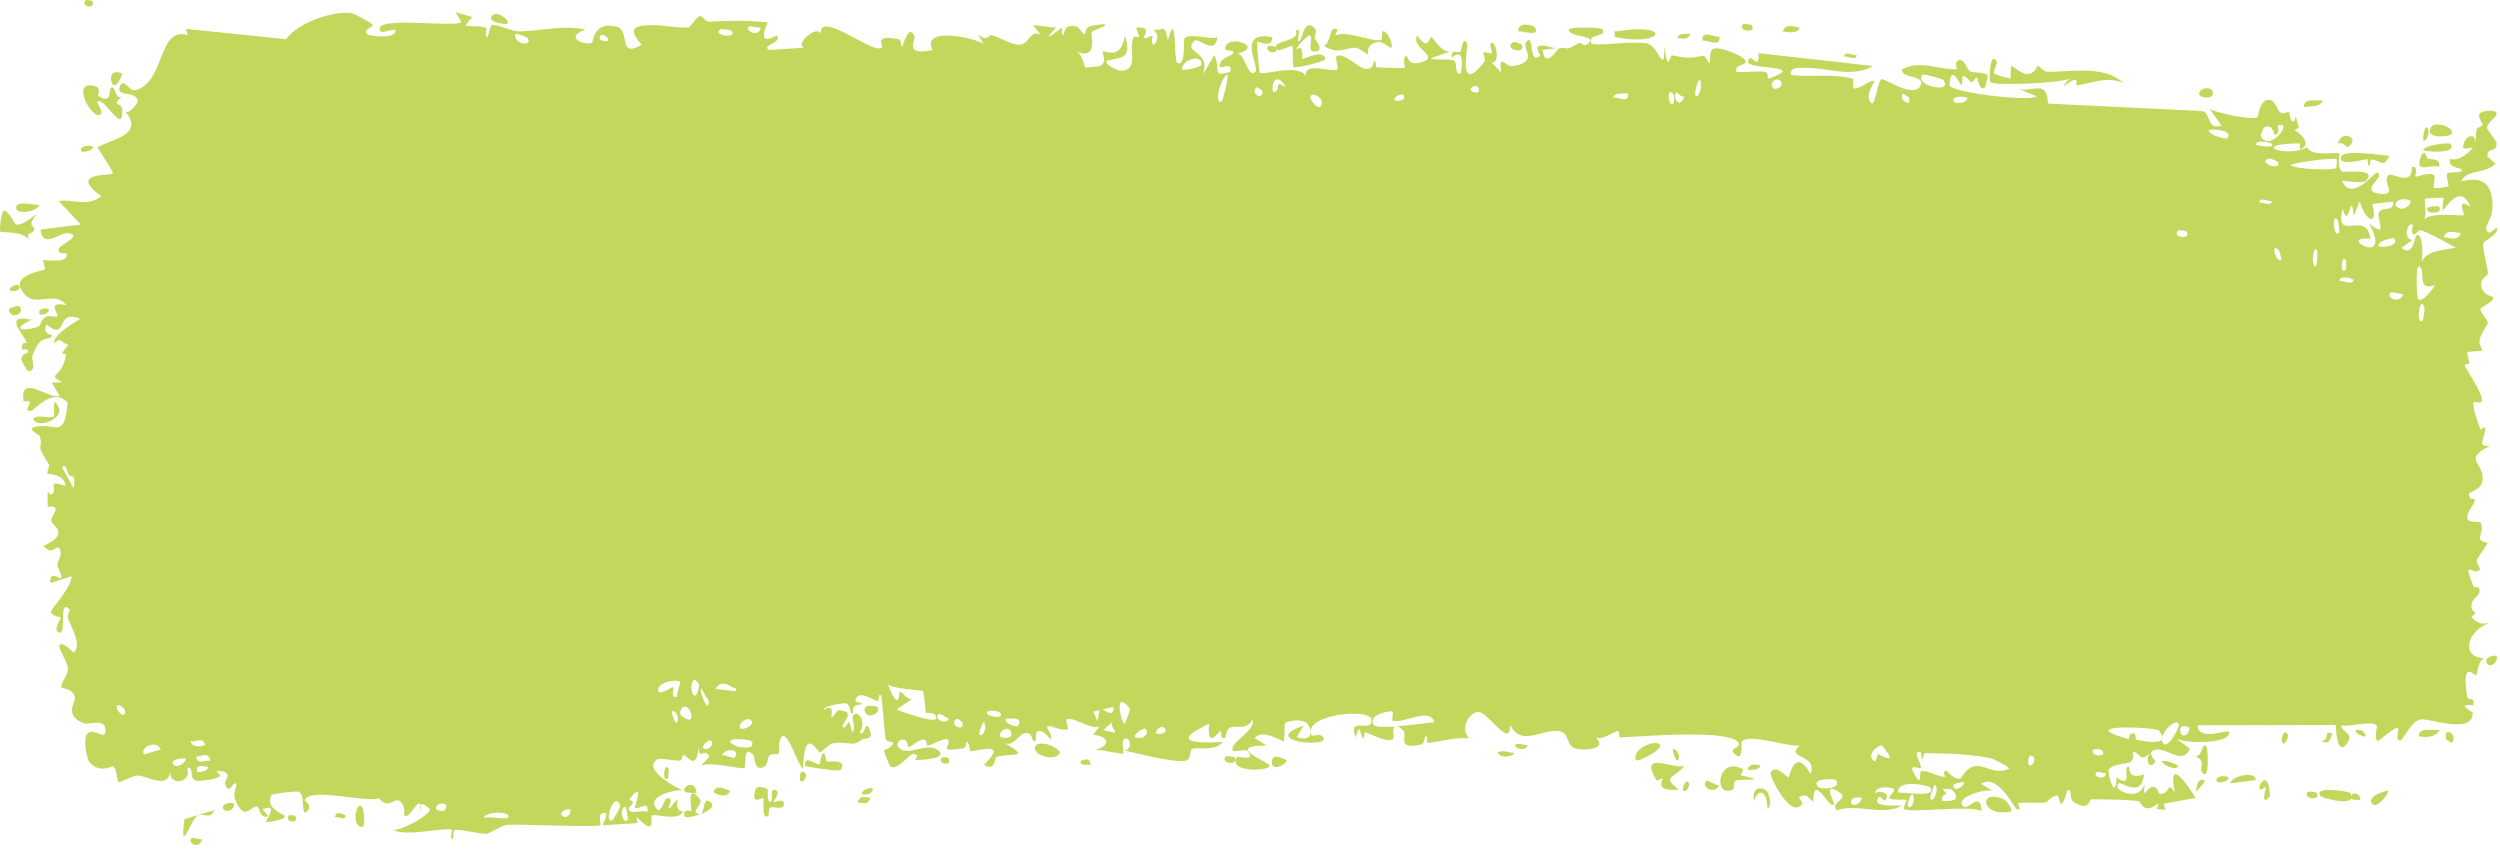 <svg width="148" height="51" viewBox="0 0 148 51" fill="none" xmlns="http://www.w3.org/2000/svg">
<path d="M11.354 49.621C11.445 49.558 11.809 49.713 11.968 49.687C11.786 50.357 11.025 49.85 11.354 49.621ZM27.953 1.007C27.819 1.172 27.685 1.337 27.551 1.501C27.928 1.612 28.436 1.494 28.785 1.654C28.842 1.681 28.69 2.16 28.825 2.182C28.96 2.205 28.939 1.548 29.137 1.48C29.359 1.405 30.367 1.87 30.718 1.861C32.029 1.827 33.355 1.464 34.665 1.747C33.306 2.221 34.667 2.727 35.049 2.52C35.133 2.472 35.131 1.252 36.488 1.571C37.35 1.774 36.536 3.51 37.986 2.65C36.889 1.42 37.978 1.515 38.848 1.483C38.998 1.477 40.206 1.672 40.741 1.623C40.924 1.606 41.209 0.97 41.451 0.955C41.618 0.946 41.741 1.296 41.989 1.281C43.145 1.214 44.281 1.198 45.437 1.328C44.744 2.963 45.96 2.033 46.014 2.112C46.285 2.561 45.037 2.675 45.527 2.959C46.217 2.915 46.906 2.871 47.595 2.828C47.032 2.62 48.358 1.453 48.594 1.993C48.56 1.461 48.971 1.493 49.529 1.723C50.495 2.121 51.901 3.114 52.217 2.81C52.321 2.709 51.656 1.985 53.214 2.33C53.383 2.368 53.314 2.805 53.403 2.765C53.456 2.741 53.793 1.354 54.127 2.126C54.249 2.408 53.439 3.313 55.2 2.966C54.516 1.542 57.645 2.226 58.217 2.588C58.104 2.397 57.991 2.205 57.878 2.013C58.442 2.533 58.551 2.053 58.679 2.081C59.195 2.192 59.901 2.685 60.384 2.647C60.948 2.602 60.961 1.722 61.614 2.072C61.46 1.876 61.307 1.68 61.153 1.484C61.606 1.536 62.06 1.588 62.514 1.64C61.448 2.793 62.74 1.698 62.824 1.674C62.959 1.634 62.761 2.108 62.986 2.052C63.009 2.042 62.981 1.592 63.328 1.546C64.053 1.451 63.931 2.014 64.235 2.012C64.263 2.009 64.171 1.603 64.696 1.513C66.367 1.228 64.684 1.824 64.62 1.879C64.535 1.952 65.086 3.65 63.677 3.033C64.15 3.23 64.189 3.979 64.243 3.999C64.29 4.014 65.115 3.919 65.161 3.893C65.569 3.644 65.219 3.128 65.299 3.038C65.364 2.964 66.348 3.643 66.599 2.107C67.057 3.532 66.311 3.393 65.512 3.602C65.392 3.892 66.263 4.185 66.309 4.185C67.437 4.196 66.827 3.021 67.082 2.277C67.216 1.889 67.666 2.691 67.255 1.639C68.279 1.54 67.651 2.14 67.716 2.23C67.815 2.363 68.176 2.068 68.221 2.108C68.286 2.168 68.053 2.528 68.311 2.658C68.353 2.678 68.779 2.059 68.244 1.754C68.963 1.852 68.91 1.319 69.141 2.394C69.661 0.372 69.487 3.597 69.68 3.713C70.196 4.018 70.065 2.425 70.093 2.347C70.288 1.852 71.719 2.416 72.077 2.191C71.923 3.336 70.938 2.19 70.712 2.41C69.958 3.141 71.754 2.996 71.196 4.43C71.428 4.037 71.659 3.644 71.891 3.251C72.295 4.182 71.701 4.579 72.823 4.254C73.016 3.457 72.031 4.371 72.234 3.744C72.354 3.375 73.003 3.304 73.018 3.109C73.034 2.875 72.444 3.146 72.541 2.786C72.752 2.01 74.882 2.777 73.249 3.182C73.644 3.175 73.858 4.348 74.17 4.339C74.217 4.338 74.266 4.31 74.317 4.248C74.414 4.132 74.278 3.758 74.182 3.357C74.099 3.014 74.046 2.65 74.193 2.412C74.334 2.185 74.657 2.072 75.313 2.2C75.35 2.932 74.452 2.405 74.428 2.461C74.394 2.541 74.537 4.194 74.565 4.275C74.662 4.545 76.866 3.688 77.32 4.522C77.148 3.566 78.979 4.372 79.183 4.084C79.237 4.004 79.045 3.418 79.103 3.356C79.463 2.993 80.413 4.047 80.86 4.08C81.359 4.116 81.302 3.611 81.33 3.612C81.549 3.643 81.369 3.983 81.504 3.984C81.707 3.984 83.101 4.071 83.172 4C83.193 3.978 82.972 3.399 83.278 3.294C83.33 3.275 83.289 3.958 84.193 3.674C85.282 3.332 83.45 2.815 83.909 2.105C84.594 3.132 84.583 2.122 84.771 2.203C84.836 2.233 85.313 3.097 85.842 3.049C85.461 3.184 85.08 3.319 84.699 3.454C85.07 3.609 85.797 3.431 86.102 3.605C86.251 3.689 86.119 4.393 86.445 4.378C86.514 4.371 86.809 2.656 85.947 3.417C85.886 2.802 86.287 3.207 86.477 3.035C86.506 3.009 86.63 1.985 86.863 2.625C86.919 2.782 86.255 5.765 87.902 3.62C87.955 3.551 87.778 3.174 87.83 3.097C87.865 3.045 88.277 3.201 88.324 3.149C88.371 3.092 88.176 2.681 88.233 2.601C88.523 2.19 88.879 3.816 88.292 3.685C88.486 3.888 88.68 4.091 88.875 4.293C88.678 3.069 89.188 3.953 89.46 3.919C91.207 3.698 90.048 2.89 90.353 2.482C90.843 1.828 90.451 3.915 91.174 3.295C91.24 3.236 90.385 2.339 92.069 2.859C91.819 2.891 91.57 2.923 91.32 2.954C91.45 4.138 92.221 2.884 92.28 2.868C92.945 2.713 92.492 3.134 93.484 2.536C93.572 2.483 93.76 2.777 93.95 2.633C94.737 2.042 92.925 2.258 92.881 1.779C92.861 1.544 94.805 1.625 94.87 1.737C95.148 2.234 93.986 1.945 94.201 2.56C94.28 2.778 97.056 2.362 97.61 2.607C98.248 2.891 98.52 4.497 98.543 2.696C98.627 3.61 98.713 3.73 98.789 3.635C98.859 3.546 98.92 3.268 98.96 3.274C99.95 3.448 99.952 3.466 100.804 3.306C100.992 3.271 101.145 3.809 101.213 3.719C101.252 3.665 101.186 3.09 101.377 2.915C101.642 2.676 103.217 3.282 103.331 3.601C103.446 3.919 102.662 3.732 102.798 4.255C103.365 4.313 103.912 4.19 104.483 4.25C104.72 4.277 104.595 4.641 104.697 4.649C104.741 4.654 105.565 4.341 105.531 4.206C105.453 3.892 102.917 4.077 103.591 3.445C103.721 3.323 104.167 4.169 104.105 3.145C106.366 3.4 108.626 3.653 110.886 3.906C109.579 4.659 108.123 3.961 106.76 4.02C106.574 4.027 105.944 3.922 106.015 4.44C107.172 4.585 108.614 4.329 109.723 4.677C109.758 4.688 109.623 5.151 109.756 5.226C110.004 5.366 110.821 4.624 110.956 4.819C110.979 4.864 110.512 5.473 110.649 5.863C111 6.865 111.111 4.654 111.421 4.683C111.66 4.706 113.26 5.79 113.667 5.118C114.099 4.401 112.485 4.689 112.609 4.101C113.705 3.519 114.804 4.161 115.835 4.095C115.853 4.094 115.699 3.631 115.929 3.568C116.33 3.459 116.43 4.115 116.624 4.221C116.833 4.334 117.576 4.246 117.674 4.486C117.686 4.517 117.53 5.165 117.507 5.183C117.182 5.448 117.074 4.605 117.044 4.594C116.934 4.561 116.823 4.883 116.722 4.863C116.556 4.829 116.467 4.53 116.248 4.502C116.097 4.481 116.238 5.056 116.093 5.028C116.039 5.016 115.473 3.702 115.408 5.038C115.388 5.46 120.105 6.038 120.579 5.704C120.175 5.54 119.772 5.377 119.368 5.213C120.187 5.61 121.182 4.549 121.241 6.13C121.934 6.164 122.627 6.199 123.321 6.233C125.674 6.348 128.026 6.462 130.378 6.574C130.921 6.711 130.618 7.725 131.514 7.434C131.284 7.109 131.055 6.785 130.825 6.46C131.283 6.689 133.312 7.142 133.642 6.934C133.685 6.907 133.748 5.988 134.256 5.911C134.706 5.843 134.776 6.532 135.016 6.665C135.218 6.774 135.445 6.595 135.505 6.633C135.551 6.664 135.568 7.085 135.678 7.159C136.027 7.387 135.748 6.2 136.09 7.563C136.006 7.614 135.921 7.666 135.836 7.718C136.258 7.916 136.832 8.536 136.209 8.839C136.102 8.891 136.195 8.484 136.116 8.485C132.992 8.549 135.483 9.35 136.58 8.721C136.859 9.326 138.436 8.962 138.488 9.081C138.56 9.254 138.289 9.735 138.641 10.153C138.715 10.242 140.823 9.909 140.062 10.709C139.905 10.874 138.896 10.698 138.652 10.721C139.222 12.002 140.569 10.172 140.72 10.219C141.329 10.42 139.547 11.325 140.919 11.477C141.975 11.593 140.986 10.737 141.392 10.373C141.62 10.169 142.813 11.112 142.783 9.894C143.192 9.764 142.952 10.409 143.002 10.456C143.052 10.496 143.858 10.133 144.119 10.39C144.151 10.422 144.05 11.055 144.083 11.107C144.147 11.196 144.924 11.07 144.955 11.016C144.975 10.979 144.79 10.424 144.867 10.29C144.955 10.135 145.703 10.266 145.744 10.108C145.803 9.868 144.88 10.025 145.034 9.405C145.459 9.562 146.152 9.148 146.433 8.649C146.364 8.792 145.952 8.812 145.809 8.762C145.877 7.854 146.762 7.866 146.459 8.585C146.652 8.199 146.52 7.994 146.629 7.63C146.657 7.538 146.93 7.519 146.983 7.361C146.99 7.33 146.708 6.987 146.765 6.803C146.867 6.47 147.695 6.545 147.763 6.632C147.954 6.88 147.278 7.18 147.222 7.563C147.214 7.622 147.788 8.373 147.797 8.439C147.831 9.15 147.191 8.638 147.264 9.278C147.422 9.413 147.58 9.549 147.739 9.684C147.128 10.333 146 9.999 145.708 10.736C146.613 10.517 147.56 10.543 147.558 12.205C147.557 12.905 147.166 13.315 147.181 13.493C147.239 14.129 147.782 13.438 147.801 13.471C147.818 13.51 147.826 13.548 147.825 13.585C147.825 13.585 147.825 13.585 147.825 13.585C147.826 13.958 147.052 14.226 147.013 14.396C146.948 14.698 147.292 15.943 147.292 16.218C147.28 16.273 146.728 16.568 146.914 17.048C147.102 17.533 147.585 17.544 147.602 17.595C147.694 17.885 146.85 18.149 146.824 18.321C146.811 18.407 147.264 18.94 147.278 19.093C147.289 19.247 146.944 19.582 146.808 20.066C146.707 20.427 147.002 20.703 146.95 20.759C146.913 20.797 146.114 20.79 146.075 20.853C146.016 20.947 146.203 21.378 146.176 21.485C146.137 21.64 145.879 21.485 145.913 21.644C145.938 21.762 146.937 23.247 146.931 23.643C146.919 24.319 145.86 22.763 146.845 25.432C146.852 25.449 147.092 25.26 147.099 25.276C147.247 25.767 146.477 26.522 147.418 26.39C145.667 27.242 147.2 27.406 146.941 28.544C146.84 28.982 146.161 29.162 146.158 29.228C146.223 29.783 146.44 29.352 146.514 29.625C146.554 29.777 145.946 30.363 146.082 30.745C146.153 30.941 146.799 30.871 146.825 30.91C147.081 31.271 146.767 31.66 146.823 31.917C146.861 32.089 147.25 32.103 147.261 32.134C147.277 32.198 146.747 32.893 146.637 33.138C146.553 33.325 146.868 33.62 146.809 33.702C146.456 34.192 145.707 32.942 146.429 34.694C146.473 34.801 146.746 34.758 146.755 34.779C146.923 35.276 146.42 35.319 146.329 35.725C146.174 36.426 146.899 36.036 146.296 36.528C146.748 36.986 147 36.967 147.529 36.84C146.064 37.196 145.546 39.009 147.173 38.964C146.655 38.935 146.712 39.959 146.558 39.977C146.462 39.987 145.712 38.969 146.055 41.252C146.098 41.537 146.554 41.175 146.411 41.759C145.316 41.609 146.387 42.13 146.389 42.208C146.374 43.553 143.699 42.449 143.239 42.601C142.706 42.778 142.23 43.837 142.114 43.839C141.732 43.838 142.05 43.301 141.965 43.103C141.879 42.907 140.792 43.935 140.738 43.879C140.528 43.651 140.743 43.013 140.721 42.981C140.462 42.59 139.004 43.086 138.596 42.936C138.608 43.35 139.427 43.385 138.914 44.048C138.316 44.821 138.287 42.997 138.272 42.917C135.545 42.926 132.819 42.932 130.093 42.936C130.122 43.906 131.908 43.183 131.948 43.311C132.182 44.069 129.171 44.04 128.804 43.695C129.083 43.906 129.363 44.117 129.642 44.328C129.157 45.441 128.105 43.986 127.409 44.475C127.185 44.633 127.612 45.066 127.603 45.096C127.349 45.527 126.947 45.191 127.252 44.611C126.635 45.165 126.728 44.551 126.257 44.502C126.233 44.499 126.433 44.951 126.058 45.135C125.883 45.221 124.951 45.217 124.824 45.61C124.772 45.775 125.234 47.524 125.301 46.022C126.311 46.76 125.629 45.339 126.023 45.376C126.083 45.384 125.939 46.222 126.934 45.833C126.736 47.344 125.6 46.207 125.403 46.389C124.997 46.763 126.657 47.554 126.969 46.377C126.819 47.556 127.086 46.536 127.457 46.587C127.862 46.642 127.683 46.992 127.903 46.995C128.504 47.008 128.26 46.173 128.751 46.927C128.281 44.6 129.6 46.625 129.986 47.236C129.354 47.35 128.722 47.465 128.09 47.579C128.125 47.702 128.161 47.824 128.196 47.946C128.03 47.928 127.864 47.91 127.698 47.892C127.725 47.775 127.752 47.658 127.779 47.541C126.918 48.297 126.713 47.441 126.644 47.431C125.744 47.326 124.705 47.327 123.796 47.318C123.674 47.317 123.731 47.923 123.042 47.627C122.959 47.591 122.864 47.541 122.757 47.476C122.441 47.284 122.745 46.694 122.385 46.781C121.924 48.386 121.941 47.103 121.807 47.1C121.424 47.098 121.186 47.495 121.151 47.499C120.676 47.557 119.983 47.486 119.462 47.541C119.452 47.547 119.719 48.043 119.382 47.895C119.263 47.842 118.214 45.724 117.278 46.404C117.519 46.549 117.76 46.693 118.001 46.837C117.718 46.636 115.719 47.152 116.202 47.72C116.498 48.068 117.239 46.714 117.309 48.022C116.648 47.626 112.977 48.181 112.694 47.874C112.655 47.83 112.901 47.408 112.847 47.353C112.805 47.312 111.965 47.405 111.855 47.241C111.79 47.143 112.163 46.887 112.134 46.734C112.109 46.624 111.062 46.433 110.997 46.965C111.257 46.753 111.979 46.946 111.595 47.391C111.546 47.446 111.296 47.101 111.236 47.171C110.68 47.818 112.326 47.676 112.58 47.684C111.541 48.352 109.95 47.539 108.75 47.969C108.271 47.522 109.473 47.299 108.929 46.927C107.802 46.157 108.622 47.536 108.586 47.592C108.3 48.036 107.363 45.634 107.345 47.456C106.936 47.177 107.071 46.949 106.489 47.182C106.564 47.309 106.639 47.435 106.714 47.562C106.059 48.611 104.721 45.936 104.826 45.734C105.106 45.193 105.808 46.048 105.869 46.028C105.959 45.999 106.225 44.153 107.191 45.815C107.606 44.579 105.642 44.963 106.542 44.127C105.938 44.26 103.471 43.373 103.109 43.913C103.066 43.983 103.251 45.221 102.646 44.586C102.359 44.283 103.059 44.276 102.929 43.993C102.673 43.439 100.309 43.441 98.36 43.523C97.258 43.569 96.289 43.641 95.908 43.653C95.839 43.654 95.868 43.271 95.801 43.274C95.594 43.282 94.834 43.845 94.466 43.665C95.225 44.383 93.735 44.422 93.357 44.339C92.783 44.214 92.826 43.54 92.579 43.393C91.629 42.83 90.127 44.414 89.401 42.908C89.424 44.395 88.123 42.165 87.52 42.145C87.047 42.129 86.35 43.104 86.981 43.71C86.166 43.632 85.304 43.9 84.537 43.981C84.411 43.994 84.59 43.557 84.374 43.594C84.354 43.601 84.322 44.031 84.136 44.074C82.602 44.431 83.357 43.525 83.074 43.252C82.916 43.1 82.798 43.023 82.712 42.998C83.605 42.924 84.635 42.767 84.91 42.758C84.687 41.805 82.932 42.917 82.425 42.655C82.407 42.646 82.475 42.123 82.457 42.119C82.457 42.119 82.456 42.119 82.456 42.119C82.265 42.076 81.046 42.255 81.289 42.883C81.354 43.051 81.915 43.057 82.58 43.008C82.398 43.123 82.526 43.712 82.494 43.737C82.105 44.022 81.169 43.438 80.836 43.357C80.76 43.339 80.76 43.715 80.748 43.716C80.445 43.627 80.582 42.554 80.257 43.658C79.722 42.313 81.292 43.472 81.191 42.601C81.113 41.931 77.593 42.248 77.591 43.302C77.58 43.19 77.533 43.049 77.436 42.889C77.22 42.532 76.24 42.631 76.069 42.823C76.04 42.861 76.039 43.885 76.004 43.894C75.915 43.916 74.729 43.099 74.275 43.699C74.515 43.845 74.754 43.992 74.993 44.138C73.537 44.129 73.758 44.436 74.24 44.748C74.264 44.751 74.287 44.791 74.31 44.795C74.684 45.026 75.163 45.249 75.17 45.33C75.184 45.518 74.277 45.643 73.672 45.502C73.281 45.41 73.016 45.207 73.207 44.837C73.237 44.78 73.472 44.832 73.68 44.851C73.947 44.875 74.169 44.844 73.855 44.46C73.831 44.43 73.767 44.419 73.685 44.418C73.435 44.416 73.012 44.506 72.984 44.449C72.839 44.163 73.306 43.831 73.697 43.466C73.987 43.194 74.235 42.904 74.155 42.602C74.014 42.838 73.861 42.946 73.702 42.993C73.413 43.08 73.104 42.968 72.815 43.077C72.611 43.153 72.555 43.665 72.529 43.675C72.153 43.804 72.37 43.269 72.245 43.281C72.178 43.289 71.426 44.425 71.585 42.848C69.14 43.98 70.898 44 72.39 43.929C71.912 44.498 70.992 44.209 70.576 44.338C70.427 44.384 70.509 44.912 70.256 45.014C69.736 45.225 67.276 44.59 66.635 44.44C67.032 44.258 66.923 43.683 66.618 43.719C66.313 43.756 66.56 44.525 66.499 44.606C66.435 44.691 65.009 44.312 64.77 44.408C65.85 44.144 65.614 43.569 64.701 43.498C64.835 43.335 64.969 43.172 65.103 43.008C64.565 43.234 63.45 42.347 63.137 42.603C63.088 42.645 63.257 43.128 63.229 43.151C62.956 43.352 62.038 42.851 61.993 43.014C61.955 43.15 62.344 43.558 62.196 43.755C62.165 43.797 61.792 43.142 61.417 43.297C61.277 43.355 61.355 43.81 61.32 43.837C61.026 44.052 61.207 43.288 60.673 43.405C60.282 43.491 59.983 44.237 59.447 43.982C61.206 44.958 59.722 44.542 58.979 44.822C58.86 44.867 58.952 45.694 58.248 45.284C59.773 43.808 57.828 44.49 57.432 44.469C57.41 44.464 57.409 43.919 57.215 43.908C57.198 43.908 57.218 44.276 57.036 44.303C55.32 44.549 56.42 44.146 56.099 43.779C55.962 43.623 55.123 44.134 54.899 44.144C54.847 44.145 54.875 43.762 54.676 43.775C54.322 43.798 54.001 44.202 53.768 44.232C53.741 44.233 53.746 43.63 53.302 43.821C53.178 43.874 53.036 44.087 53.21 44.262C53.789 44.839 54.91 43.864 55.565 44.441C56.162 44.967 54.26 44.994 54.161 44.996C54.124 44.998 54.499 44.702 54.123 44.639C53.801 44.586 53.201 45.621 52.723 45.389C52.687 45.372 52.313 44.484 52.331 44.432C52.348 44.395 52.939 44.21 52.856 43.953C52.846 43.924 52.472 43.925 52.425 43.735C52.368 43.502 52.232 41.226 52.152 41.168C51.949 41.025 52.077 41.545 51.944 41.507C51.66 41.428 50.681 40.745 50.64 41.533C50.802 41.581 50.965 41.63 51.127 41.678C50.219 41.75 50.602 42.09 50.472 42.236C50.332 42.394 50.379 41.702 50.073 41.633C50.03 41.624 49.477 41.675 49.099 41.792C48.893 41.855 48.739 41.938 48.746 42.04C48.91 41.935 49.022 41.9 49.097 41.908C49.35 41.934 49.195 42.442 49.22 42.454C49.343 42.511 49.506 42.033 49.673 42.044C50.842 42.132 49.654 42.877 49.928 43.075C50.022 43.142 50.216 42.734 50.256 42.755C50.386 42.825 50.383 43.362 50.471 43.319C50.676 43.221 50.446 42.458 50.462 42.419C50.65 41.945 51.358 42.545 50.904 43.367C51.168 43.668 51.21 42.663 51.417 43.067C51.83 43.867 51.201 43.656 51.029 43.786C50.411 44.256 50.233 43.868 49.365 43.991C49.27 44.004 49.171 44.057 49.074 44.125C48.847 44.284 48.633 44.526 48.531 44.544C48.44 44.559 47.596 42.852 47.542 45.51C47.21 45.249 46.703 43.492 46.357 43.569C46.047 43.638 46.135 44.58 46.106 44.616C46.061 44.672 45.687 44.594 45.559 44.726C45.409 44.882 45.479 45.241 45.242 45.385C44.652 45.742 44.678 44.782 44.618 44.719C43.926 43.991 44.218 45.36 44.062 45.468C43.916 45.567 41.897 45.021 41.468 45.362C41.643 45.172 41.819 44.981 41.994 44.791C41.689 44.189 41.351 45.162 41.356 44.089C41.276 45.821 40.647 44.657 40.454 44.699C40.378 44.717 40.381 45.013 40.286 45.024C39.915 45.073 39.081 44.83 38.879 44.977C38.004 45.614 40.216 46.708 40.391 46.774C40.04 46.752 38.055 47.121 38.958 47.963C39.098 48.093 39.355 47.32 39.434 47.29C39.971 47.095 39.544 47.786 39.585 47.853C39.655 47.96 40.014 47.292 40.106 47.373C40.137 47.399 39.931 48.026 40.441 48.044C40.184 48.652 38.755 48.141 38.565 48.283C38.498 48.333 38.906 49.641 37.69 48.363C37.703 48.484 37.716 48.606 37.73 48.727C37.046 48.77 36.362 48.814 35.678 48.858C35.755 48.58 36.144 48.023 35.66 48.137C35.381 48.204 35.581 48.827 35.556 48.844C35.304 49.013 30.889 48.769 30.034 48.832C29.742 48.852 28.927 49.345 28.865 49.354C28.495 49.401 27.188 49.066 26.926 49.135C26.763 49.179 26.914 49.699 26.769 49.674C26.634 49.65 26.777 49.149 26.737 49.127C26.525 49.009 25.408 49.23 24.476 49.278C23.953 49.305 23.488 49.278 23.273 49.107C23.452 49.178 23.986 48.975 24.48 48.709C24.992 48.433 25.462 48.087 25.444 47.907C25.436 47.858 24.994 47.473 24.9 47.659C24.828 47.447 24.665 47.65 24.485 47.884C24.295 48.132 24.084 48.416 23.939 48.281C23.907 48.251 24.039 47.51 23.534 47.372C23.359 47.325 22.899 47.9 22.444 47.249C21.777 47.556 18.287 46.574 18.043 47.37C18.035 47.412 18.526 47.689 18.192 48.015C17.747 48.448 18.152 46.984 17.637 46.855C17.56 46.836 16.126 46.977 16.078 47.067C15.641 47.888 16.891 48.227 16.873 48.322C16.828 48.563 15.787 48.704 15.745 48.647C15.705 48.587 16.559 47.502 15.537 47.91C15.654 48.041 15.77 48.172 15.886 48.303C15.405 48.554 15.363 47.8 15.247 47.753C14.887 47.606 14.491 48.749 13.919 47.333C13.767 46.956 14.023 46.541 14.004 46.484C13.822 45.978 13.582 47.329 13.31 46.32C13.289 46.245 13.935 45.643 12.811 45.637C12.888 45.734 12.965 45.831 13.042 45.928C12.882 46.143 11.744 46.267 11.591 46.216C11.144 46.065 11.537 45.373 11.086 45.454C11.372 46.406 10.004 46.525 10.085 45.707C9.891 46.734 8.733 45.938 8.187 45.912C7.842 45.897 7.139 46.344 7.03 46.291C6.896 46.227 6.939 45.525 6.698 45.369C6.63 45.324 5.912 45.837 5.284 45.11C5.163 44.97 4.909 43.78 5.136 43.483C5.525 42.975 6.257 43.934 6.249 43.231C6.239 42.48 5.25 42.925 4.984 42.826C3.756 42.371 4.466 41.572 4.435 41.33C4.354 40.742 3.682 40.76 3.654 40.707C3.538 40.472 4.015 40.007 4.023 39.648C4.032 39.181 3.385 38.337 3.533 38.179C3.744 37.956 4.338 38.66 4.376 38.626C4.868 38.174 4.196 37.093 4.011 36.563C3.955 36.399 4.179 36.132 4.133 36.084C3.421 35.357 3.981 37.6 3.507 37.45C3.084 37.316 3.629 36.607 3.613 36.568C3.592 36.525 3.087 36.486 3.008 36.235C2.969 36.109 4.285 34.731 4.231 34.112C3.811 34.248 3.391 34.384 2.972 34.52C2.939 33.713 3.543 34.307 3.605 34.224C3.731 34.058 3.381 33.649 3.396 33.394C3.404 33.232 3.817 32.654 3.445 32.414C3.317 32.332 3.049 32.897 2.584 32.319C4.204 31.583 3.082 31.128 3.035 30.842C2.988 30.556 3.763 29.885 2.823 30.003C2.784 28.433 2.844 29.507 3.111 29.231C3.439 28.892 2.683 28.374 3.878 28.768C3.811 28.033 2.85 28.084 2.799 28.025C2.755 27.972 2.969 27.611 2.893 27.488C1.993 26.067 2.612 26.716 2.351 25.809C2.328 25.728 1.476 25.391 2.125 25.26C3.308 25.02 3.8 26.063 4.002 23.836C3.128 22.868 2.066 24.304 1.801 24.329C1.394 24.363 1.816 23.91 1.766 23.782C1.748 23.741 1.397 23.779 1.393 23.742C1.143 22.044 2.955 23.715 3.525 23.421C3.372 23.166 3.22 22.912 3.067 22.657C3.275 22.647 3.482 22.637 3.69 22.627C2.702 22.115 3.655 22.434 3.903 21.059C3.959 20.75 3.308 21.279 4.051 20.421C3.504 20.222 3.679 19.942 3.183 20.329C3.197 19.777 4.312 19.157 4.752 18.875C3.2 18.253 4.083 20.276 2.742 19.205C2.492 19.887 3.133 19.755 3.08 19.868C2.893 20.273 2.454 19.629 1.923 21.048C1.837 21.281 2.201 21.998 1.661 21.963C1.601 21.958 1.257 21.345 1.262 21.301C1.308 20.821 1.649 21.001 1.663 20.801C1.676 20.611 1.296 20.725 1.295 20.672C1.283 20.071 1.612 20.442 1.564 20.254C1.461 19.845 0.094 18.55 1.879 18.93C0.396 19.609 1.689 19.594 2.266 19.333C2.414 19.268 2.451 18.909 2.661 18.784C2.931 18.623 3.247 18.796 3.387 18.73C3.537 18.657 2.684 17.807 3.919 18.062C3.291 17.217 2.18 18.116 1.563 17.523C0.318 16.324 2.433 16.068 2.653 15.952C2.712 15.92 2.516 15.435 2.555 15.405C2.619 15.36 3.819 15.585 3.938 15.184C4.057 14.783 3.498 15.202 3.462 14.784C3.437 14.502 4.886 14.005 4.102 13.811C3.562 13.678 2.564 14.809 2.397 13.592C3.193 13.492 3.988 13.393 4.783 13.293C4.349 12.83 3.914 12.366 3.479 11.903C4.372 11.757 5.143 12.281 5.992 11.62C3.957 10.133 6.656 10.437 6.687 10.257C6.697 10.149 5.897 8.943 5.768 8.723C6.48 8.261 8.642 8.04 7.381 6.55C7.61 6.887 8.168 6.059 8.161 5.997C8.092 5.34 6.877 5.763 7.077 5.17C7.308 4.482 7.627 5.417 7.98 5.343C9.791 4.959 9.304 1.529 11.119 2.078C11.084 1.955 11.048 1.833 11.012 1.711C12.986 1.912 14.959 2.114 16.931 2.318C17.709 1.275 19.767 0.648 20.776 0.77C20.979 0.794 21.973 1.349 22.047 1.446C22.186 1.632 21.419 1.697 21.763 2.046C21.836 2.117 23.523 2.358 23.406 1.772C23.217 1.703 22.623 1.994 22.527 1.855C22.169 1.33 23.464 1.314 24.798 1.357C25.979 1.394 27.19 1.478 27.312 1.292C27.198 1.101 27.084 0.91 26.97 0.719C27.298 0.815 27.626 0.911 27.953 1.007ZM12.676 47.965C12.479 48.552 11.992 48.109 11.703 48.273C11.303 48.503 10.618 50.764 10.918 48.496C11.504 48.319 12.089 48.142 12.676 47.965ZM21.231 48.883C20.84 48.565 21.152 47.3 21.471 47.829C21.506 47.889 21.76 49.312 21.231 48.883ZM17.116 48.26C17.133 48.243 17.472 48.278 17.484 48.298C17.785 48.808 16.763 48.699 17.116 48.26ZM37.032 47.753C36.598 47.804 36.902 48.958 37.175 48.487C37.193 48.457 37.061 47.751 37.032 47.753ZM36.724 47.72C36.397 46.685 35.7 48.769 36.24 48.564C36.293 48.543 36.739 47.77 36.724 47.72ZM19.833 48.372C19.88 47.977 20.284 48.17 20.456 48.265C20.45 48.626 20.003 48.328 19.833 48.372ZM30.114 48.332C30.134 48.021 28.723 48.027 28.624 48.436C28.848 48.264 30.095 48.611 30.114 48.332ZM33.734 47.925C33.699 47.871 33.211 47.949 33.223 48.223C33.458 48.585 33.893 48.17 33.734 47.925ZM40.927 48.009C40.954 47.941 40.605 46.192 41.46 47.349C41.585 47.519 41.127 47.97 41.172 48.033C41.265 48.156 41.339 48.214 41.399 48.224C40.995 48.365 40.575 48.429 40.536 48.323C40.35 47.821 40.915 48.038 40.927 48.009ZM44.718 46.747C44.804 46.463 45.333 46.621 45.453 46.739C45.473 46.762 45.375 47.509 45.615 47.455C45.807 47.411 45.528 46.642 45.901 46.768C46.277 46.895 45.767 47.436 45.799 47.475C45.843 47.527 46.431 47.189 46.408 47.634C46.391 47.964 45.768 47.734 45.612 47.803C45.413 47.891 45.648 48.444 45.318 48.322C45.11 48.246 45.236 47.28 45.192 47.231C45.156 47.191 44.423 47.74 44.719 46.75C44.719 46.749 44.718 46.748 44.718 46.747ZM41.508 48.183C41.478 48.215 41.442 48.232 41.399 48.224C41.436 48.212 41.472 48.197 41.508 48.183ZM13.812 47.546C14.015 47.845 13.407 48.225 13.18 47.833C13.177 47.518 13.78 47.499 13.812 47.546ZM41.89 47.399C42.486 47.647 42.043 47.976 41.508 48.183C41.679 48.002 41.69 47.316 41.89 47.399ZM24.9 47.659C24.925 47.731 24.94 47.843 24.941 48.028C24.876 47.826 24.871 47.717 24.9 47.659ZM26.293 47.998C26.775 47.439 25.803 47.455 25.806 47.857C25.808 48.009 26.273 48.02 26.293 47.998ZM37.588 47.813C37.545 47.758 38.241 46.065 37.241 47.331C37.766 47.536 37.209 47.716 37.215 47.864C37.233 48.292 38.122 47.889 38.317 48.076C38.477 47.312 37.731 47.996 37.589 47.813C37.589 47.813 37.588 47.813 37.588 47.813ZM51.528 47.231C51.402 47.678 51.023 47.53 50.766 47.501C50.891 47.054 51.271 47.202 51.528 47.231ZM119.052 48.036C117.275 48.437 117.06 46.609 118.677 47.343C118.709 47.358 119.161 47.851 119.052 48.036ZM103.844 47.427C103.685 46.63 104.238 46.507 104.598 46.84C104.679 46.914 104.975 47.723 104.626 47.877C104.647 46.913 104.115 46.539 103.844 47.427ZM42.233 46.893C42.413 46.364 42.946 46.747 43.228 46.83C43.051 47.265 42.482 47.062 42.233 46.893ZM113.233 47.036C113.046 46.974 112.914 47.666 112.946 47.724C113.088 47.989 113.442 47.432 113.233 47.036ZM40.502 46.794C40.48 46.476 41.194 46.178 41.236 46.962C41.084 46.904 40.517 46.993 40.502 46.794ZM51.045 46.988C50.936 46.826 51.512 46.543 51.683 46.705C51.665 47.043 51.116 47.094 51.045 46.988ZM110.223 47.244C110.056 47.183 109.638 47.161 109.589 47.44C109.529 47.789 110.143 47.676 110.223 47.244ZM141.395 46.825C141.416 46.951 140.765 47.856 140.477 47.626C139.93 47.186 141.372 46.736 141.395 46.825ZM115.005 46.694C115.527 47.357 114.946 46.714 114.964 47.408C115.318 47.436 116.202 47.477 115.6 46.791C115.483 46.658 115.17 46.74 115.005 46.694ZM114.52 46.458C114.461 46.682 114.075 47.387 114.404 47.339C114.556 47.316 114.808 46.531 114.52 46.458ZM137.373 47.123C136.901 46.508 139.073 46.843 139.135 46.951C139.168 47.008 139.19 47.061 139.202 47.107C139.282 46.912 139.693 46.878 139.739 47.371C139.616 47.33 139.28 47.372 139.241 47.317C139.224 47.294 139.212 47.272 139.203 47.25C139.057 47.677 137.464 47.239 137.373 47.123ZM133.776 46.478C134.322 45.575 134.412 47.114 134.365 47.164C133.772 47.792 134.162 46.658 134.144 46.605C134.103 46.516 133.681 47.041 133.778 46.478C133.777 46.478 133.777 46.478 133.776 46.478ZM136.636 46.867C136.659 46.847 137.114 46.896 137.132 46.921C137.504 47.439 136.216 47.303 136.636 46.867ZM47.579 45.699C47.901 45.856 47.577 46.419 47.365 46.213C47.347 46.193 47.295 45.561 47.579 45.699ZM114.259 46.608C114.184 46.501 112.259 46.081 112.367 46.937C112.532 46.838 114.721 47.297 114.259 46.608ZM99.853 46.263C100.193 46.273 99.814 47.076 99.635 46.773C99.569 46.661 99.767 46.261 99.853 46.263ZM39.55 46.052C39.195 46.492 39.282 45.006 39.581 45.518C39.593 45.538 39.564 46.035 39.55 46.052ZM102.563 46.755C101.386 47.232 101.69 44.677 103.204 45.556C103.155 45.669 103.107 45.783 103.058 45.896C104.813 46.298 103.176 46.078 102.744 46.217C102.58 46.269 102.713 46.698 102.564 46.758C102.563 46.757 102.563 46.756 102.563 46.755ZM98.067 46.195C97.476 45.22 97.808 45.108 98.342 45.181C98.809 45.245 99.43 45.45 99.72 45.343C99.113 46.086 98.334 45.964 99.386 46.743C97.834 46.875 98.487 46.159 98.426 46.098C98.406 46.079 98.371 46.084 98.332 46.101C98.233 46.142 98.101 46.251 98.067 46.195ZM101.043 46.214C101.109 46.162 101.597 46.537 101.774 46.478C101.52 47.096 100.606 46.57 101.043 46.214ZM130.002 46.882C130.046 46.396 130.149 46.038 130.537 46.222C130.415 46.466 130.166 46.674 130.002 46.882ZM12.315 45.407C12.05 45.371 11.523 45.186 11.683 45.697C11.701 45.741 12.313 45.693 12.315 45.407ZM108.66 46.165C108.604 46.105 107.134 46.05 107.637 46.592C107.789 46.755 109.127 46.699 108.66 46.165ZM116.276 46.293C116.153 46.286 115.652 46.374 115.641 46.489C115.604 46.886 116.22 46.672 116.276 46.293ZM10.98 44.904C10.945 44.854 10.136 44.941 10.224 45.177C10.391 45.623 11.099 45.078 10.98 44.904ZM48.767 44.574C48.836 44.556 48.92 45.085 48.943 45.091C48.953 45.093 48.998 45.088 49.063 45.083C49.377 45.06 50.16 45.026 49.761 45.582C49.729 45.627 49.426 45.61 49.058 45.568C48.504 45.506 47.803 45.388 47.663 45.346C47.581 44.621 48.338 45.318 48.524 45.246C48.557 45.232 48.585 44.626 48.767 44.577C48.767 44.576 48.767 44.575 48.767 44.574ZM132.031 46.379C132.089 45.918 133.562 45.62 133.542 46.178C133.039 46.245 132.535 46.312 132.031 46.379ZM131.284 46.299C130.971 45.971 131.707 45.867 131.923 46.012C131.924 46.322 131.329 46.347 131.284 46.299ZM113.504 44.548C113.355 44.66 113.803 45.336 113.701 45.465C113.635 45.546 113.307 45.291 113.2 45.501C113.17 45.567 113.501 46.202 113.598 46.176C113.737 46.14 113.607 45.642 113.758 45.64C114.259 45.633 114.7 45.992 115.17 45.987C115.212 45.986 114.886 45.632 115.248 45.64C115.304 45.641 115.636 46.166 116.069 46.093C117.038 44.48 117.727 46.077 118.945 45.502C118.9 45.349 117.996 44.933 117.943 44.917C116.931 44.643 115.115 44.599 114.054 44.586C113.782 44.583 113.911 44.927 113.794 44.938C113.701 44.947 113.816 44.313 113.504 44.548ZM12.457 45.056C12.333 44.422 11.889 44.821 11.606 44.788C11.704 45.36 12.181 44.915 12.457 45.056ZM124.681 45.771C124.537 45.794 124.095 45.6 124.057 45.791C124.008 46.04 124.648 46.201 124.681 45.771ZM55.775 44.831C55.789 44.814 56.132 44.852 56.144 44.872C56.444 45.385 55.418 45.269 55.775 44.831ZM63.973 45.049C64.234 44.974 64.498 44.779 64.579 45.294C64.415 45.214 63.938 45.407 63.973 45.049ZM75.293 45.17C75.248 44.496 76.026 44.941 76.173 45.004C76.115 45.302 75.327 45.656 75.293 45.17ZM129.956 44.766C130.437 44.809 130.341 43.788 130.644 44.251C130.693 44.329 130.844 46.455 130.319 45.656C130.225 45.513 130.599 45.01 129.956 44.766ZM103.452 45.58C103.579 45.135 103.959 45.271 104.217 45.31C104.155 45.64 103.636 45.55 103.452 45.58ZM9.52 44.39C9.298 43.76 8.265 44.224 8.519 44.641C8.555 44.695 9.375 44.366 9.52 44.39ZM43.468 44.873C43.899 44.381 43.018 44.219 42.735 44.7C42.861 44.67 43.439 44.905 43.468 44.873ZM72.578 44.771C72.598 44.751 73.05 44.804 73.07 44.829C73.435 45.351 72.156 45.203 72.578 44.771ZM61.285 44.199C61.453 43.793 62.521 44.135 62.756 44.546C62.518 45.14 61.077 44.706 61.285 44.199ZM127.975 45.046C128.319 45.026 128.644 45.154 128.958 45.332C128.89 45.675 128.01 45.302 127.975 45.046ZM74.24 44.748C74.264 44.751 74.287 44.791 74.31 44.795C74.286 44.78 74.263 44.763 74.24 44.748ZM120.299 44.755C120.012 44.617 120.067 45.247 120.085 45.266C120.3 45.471 120.623 44.91 120.299 44.755ZM12.136 44.121C12.039 43.553 11.558 43.992 11.283 43.856C11.362 44.304 11.913 44.18 12.136 44.121ZM96.871 45.019C96.518 44.4 97.992 43.701 98.296 44.1C98.315 44.481 96.923 45.104 96.871 45.019ZM42.154 44.008C42.13 43.563 41.512 44.094 41.64 44.305C41.721 44.44 42.168 44.285 42.154 44.008ZM99.031 44.368C99.17 44.233 99.487 44.676 99.371 44.942C99.222 45.283 98.995 44.406 99.031 44.368ZM111.401 44.133C111.342 44.064 110.526 44.514 110.857 44.97C111.087 45.288 111.13 44.645 111.184 44.644C111.246 44.646 112.54 45.445 111.401 44.133ZM88.667 44.539C88.974 44.371 89.341 44.574 89.661 44.566C89.528 44.839 88.793 44.906 88.667 44.539ZM44.519 43.913C44.447 43.732 42.435 43.603 43.573 44.169C43.639 44.201 44.738 44.46 44.519 43.913ZM129.956 44.766C129.896 44.761 129.826 44.739 129.745 44.695C129.825 44.713 129.895 44.743 129.956 44.766ZM124.494 44.668C124.607 44.345 124.05 44.254 123.884 44.426C123.831 44.821 124.479 44.713 124.494 44.668ZM89.691 44.114C89.877 43.931 90.209 44.133 90.437 44.114C90.395 44.414 89.767 44.421 89.691 44.114ZM76.769 43.622C77.132 43.805 77.582 43.729 77.594 43.36C77.601 43.418 77.618 43.479 77.646 43.541C77.675 43.602 78.069 43.436 78.237 43.563C79.246 44.322 74.301 43.955 77.182 42.95C77.044 43.174 76.906 43.398 76.769 43.622ZM59.846 43.316C59.644 42.865 59.058 43.42 59.206 43.598C59.31 43.72 60.048 43.769 59.846 43.316ZM67.82 43.145C67.759 43.064 67.189 43.371 67.171 43.607C67.494 43.86 68.098 43.52 67.82 43.145ZM58.261 42.772C58.132 42.703 57.957 43.424 57.972 43.456C58.101 43.721 58.474 43.177 58.261 42.772ZM128.97 42.814C128.777 42.606 128.154 43.126 128.017 43.602C127.992 43.51 127.925 43.389 127.802 43.244C127.802 43.244 127.803 43.244 127.803 43.244C127.636 43.051 122.63 42.809 125.984 43.749C126.089 43.779 125.948 43.35 126.375 43.428C126.403 43.434 126.415 43.784 126.503 43.801C126.703 43.839 127.773 44.066 127.99 43.785C127.991 43.85 128.005 43.912 128.034 43.969C128.295 44.475 129.12 42.974 128.97 42.814ZM68.944 43.094C68.832 42.963 68.469 43.082 68.428 43.39C68.605 43.544 69.205 43.4 68.944 43.094ZM44.469 42.646C44.24 42.389 43.647 42.858 43.822 43.112C43.93 43.268 44.734 42.94 44.469 42.646ZM65.327 43.216C66.655 43.596 65.645 43.19 65.855 42.74C65.679 42.898 65.503 43.057 65.327 43.216ZM135.161 44.011C134.947 43.906 135.202 43.014 135.435 43.5C135.508 43.654 135.28 44.068 135.161 44.011ZM144.807 43.757C144.626 42.965 145.516 43.431 145.168 43.974C145.152 43.992 144.82 43.787 144.807 43.757ZM138.067 43.42C137.921 43.959 137.826 44.023 137.418 43.888C138.023 43.738 137.464 43.259 138.067 43.42ZM77.591 43.302C77.593 43.324 77.594 43.34 77.594 43.36C77.591 43.341 77.59 43.322 77.591 43.302ZM57.008 42.898C56.846 42.44 56.379 42.468 56.513 42.929C56.526 42.972 56.935 43.235 57.008 42.898ZM128.017 43.602C128.039 43.684 128.027 43.737 127.99 43.785C127.988 43.724 127.998 43.667 128.017 43.602ZM59.519 42.555C59.499 42.895 60.208 43.036 60.237 42.997C60.652 42.41 59.813 42.538 59.519 42.555ZM39.78 42.12C39.743 42.155 39.971 43.037 40.119 42.694C40.233 42.428 39.918 41.986 39.78 42.12ZM139.455 43.204C139.681 43.205 140 43.206 140.058 43.624C139.906 43.559 139.449 43.511 139.455 43.204ZM144.459 43.183C144.191 43.674 143.579 43.672 143.189 43.59C143.183 42.943 144.208 43.334 144.459 43.183ZM129.583 43.058C129.564 43.032 128.998 42.836 129.073 43.269C129.183 43.905 129.742 43.295 129.583 43.058ZM40.87 42.598C41.125 42.302 40.554 41.38 40.281 42.085C40.141 42.446 40.827 42.647 40.87 42.598ZM55.556 42.283C55.221 42.53 56.041 42.986 56.161 42.535C56.008 42.496 55.676 42.196 55.556 42.283ZM66.897 41.959C65.863 40.641 66.406 43.029 66.595 42.822C66.622 42.792 66.923 41.99 66.897 41.959ZM6.932 41.774C6.784 41.955 7.334 42.614 7.407 42.181C7.452 41.91 7.027 41.659 6.932 41.774ZM82.712 42.998C82.668 43.001 82.623 43.005 82.58 43.008C82.613 42.987 82.656 42.981 82.712 42.998ZM52.553 40.501C53.272 42.352 53.21 40.931 53.274 40.939C53.412 40.961 53.729 41.463 53.991 41.384C53.69 41.588 53.388 41.792 53.086 41.996C53.321 42.132 55.368 42.833 55.414 42.535C55.481 42.11 54.833 42.236 54.815 42.199C54.788 42.145 54.7 40.961 54.641 40.915C54.543 40.842 52.825 40.798 52.553 40.501ZM64.699 42.137C64.866 42.279 64.908 42.749 64.988 42.638C65.015 42.6 65.025 42.153 65.118 42.038C64.978 42.071 64.838 42.104 64.699 42.137ZM51.212 42.143C51.009 41.595 51.944 41.812 51.974 41.874C52.13 42.246 51.378 42.592 51.212 42.143ZM59.169 42.154C59.135 42.122 58.417 41.943 58.419 42.246C58.607 42.479 59.569 42.558 59.169 42.154ZM65.231 42.009C65.483 42.064 65.956 42.52 65.909 41.846C65.909 41.846 65.909 41.846 65.908 41.846C65.683 41.9 65.457 41.955 65.231 42.009ZM41.747 41.184C41.289 40.107 41.498 41.464 41.909 41.814C42.039 41.334 41.822 41.359 41.747 41.184ZM40.256 40.37C40.127 40.175 38.783 40.374 38.982 40.944C39.053 41.147 39.83 40.644 39.865 40.683C39.919 40.742 39.666 41.367 40.079 41.247C40.057 41.034 40.3 40.435 40.256 40.37ZM41.366 40.493C40.908 39.673 40.789 41.177 41.139 41.184C41.276 41.188 41.431 40.612 41.366 40.493ZM43.266 40.64C43.1 40.496 42.656 40.284 42.343 40.781C42.755 40.828 43.166 40.874 43.577 40.921C43.627 40.638 43.411 40.767 43.265 40.64C43.265 40.64 43.266 40.64 43.266 40.64ZM147.278 39.33C146.906 38.903 147.764 38.74 147.8 38.845C147.908 39.193 147.445 39.52 147.278 39.33ZM4.07 28.103C3.967 27.933 3.9 27.373 3.673 27.666C3.901 28.079 4.128 28.493 4.355 28.906C4.534 27.96 4.182 28.291 4.07 28.103ZM3.203 24.644C3.236 24.621 3.061 23.166 3.476 24.138C3.757 24.794 2.227 25.432 1.952 24.787C2.257 24.487 2.926 24.831 3.203 24.644ZM0.526 18.343C0.508 18.227 1.09 18.057 1.158 18.139C1.511 18.57 0.621 18.965 0.526 18.343ZM2.383 18.622C2.11 18.339 2.715 18.157 2.895 18.32C2.912 18.591 2.425 18.663 2.383 18.622ZM143.538 18.251C143.246 17.261 142.979 19.39 143.433 18.962C143.454 18.942 143.551 18.299 143.538 18.251ZM1.096 16.876C1.369 17.158 0.763 17.34 0.583 17.178C0.566 16.907 1.054 16.834 1.096 16.876ZM143.335 15.894C142.945 15.182 143.079 17.571 143.128 17.667C143.328 18.048 144.019 17.111 144.16 16.878C143.128 17.235 143.518 16.23 143.335 15.894ZM141.532 17.326C141.169 17.58 142.094 18.069 142.272 17.403C142.092 17.435 141.635 17.252 141.532 17.326ZM139.335 16.555C139.14 16.469 138.562 16.262 138.464 16.638C138.676 16.57 139.252 16.941 139.335 16.555ZM138.897 15.427C138.594 14.916 138.517 16.404 138.869 15.961C138.883 15.944 138.908 15.456 138.897 15.427ZM137.188 14.885C136.99 14.293 136.758 15.733 137.081 15.773C137.177 15.782 137.209 14.953 137.188 14.885ZM142.85 13.324C142.565 13.069 142.195 14.101 142.805 14.215C142.59 14.372 142.376 14.53 142.161 14.687C142.959 15.267 142.903 13.836 143.132 13.895C143.453 13.98 143.426 15.161 143.361 15.531C143.625 14.808 144.742 14.798 145.387 14.661C144.82 14.357 143.9 13.829 143.341 13.636C143.181 13.58 143.026 13.904 142.89 13.867C142.671 13.807 142.866 13.341 142.851 13.324C142.851 13.324 142.85 13.324 142.85 13.324ZM134.939 14.856C134.355 14.183 134.721 15.632 135.053 15.375C135.068 15.355 134.954 14.872 134.939 14.856ZM0.313 12.478C1.103 13.083 0.529 13.884 2.181 12.668C1.486 13.529 2.142 13.287 2.006 13.635C1.897 13.91 1.491 13.682 1.727 14.236C1.416 13.633 0.066 13.799 0.006 13.701C0.007 13.701 0.007 13.701 0.008 13.701C-0.028 13.643 0.061 12.285 0.313 12.478ZM139.342 12.77C139.151 11.014 139.067 13.801 138.687 12.344C138.169 14.456 140.1 12.348 140.329 14.134C138.237 13.921 141.707 15.906 140.253 13.23C141.454 14.203 140.648 12.9 140.834 12.56C141.034 12.198 141.713 12.594 141.68 11.94C141.679 11.94 141.679 11.94 141.679 11.94C141.263 11.984 140.847 12.029 140.431 12.074C140.835 13.486 139.985 13.061 139.7 11.911C139.581 12.197 139.461 12.484 139.342 12.77ZM141.694 14.1C141.653 14.068 140.748 14.264 140.805 14.547C140.926 14.728 142.211 14.514 141.694 14.1ZM145.678 13.797C145.353 13.794 144.851 13.518 144.673 14.05C144.998 14.054 145.5 14.329 145.678 13.797ZM128.94 13.644C128.523 14.078 129.799 14.214 129.432 13.695C129.414 13.671 128.961 13.623 128.94 13.644ZM138.399 13.033C137.98 12.495 138.174 14.204 138.487 13.76C138.505 13.734 138.419 13.058 138.399 13.033ZM0.953 12.27C0.982 11.852 2.127 12.146 2.331 12.143C2.215 12.532 0.921 12.75 0.953 12.27ZM146.25 12.232C145.605 10.727 144.727 12.464 144.631 12.426C144.535 12.387 144.686 11.73 144.664 11.712C144.615 11.675 143.596 11.729 143.547 11.775C143.512 11.81 143.695 12.735 143.484 13.026C143.895 12.501 145.756 12.832 145.853 12.729C145.928 12.647 145.365 11.676 146.249 12.232C146.25 12.232 146.25 12.232 146.25 12.232ZM144.391 12.224C144.645 12.612 143.931 12.66 143.759 12.517C143.376 12.196 144.358 12.178 144.391 12.224ZM142.675 11.865C142.594 11.778 141.859 11.698 141.796 12.129C142.143 12.689 142.86 12.068 142.675 11.865ZM134.491 11.9C134.3 11.954 133.776 11.621 133.744 11.997C133.936 11.943 134.46 12.277 134.491 11.9ZM4.867 8.984C4.547 8.668 5.289 8.54 5.505 8.692C5.517 8.944 4.894 9.011 4.867 8.984ZM138.338 9.429C138.226 9.314 135.919 9.593 135.595 9.768C135.91 10.054 138.196 10.084 138.3 9.944C138.33 9.903 138.353 9.447 138.338 9.429ZM143.324 9.266C143.536 8.711 143.673 9.377 143.7 9.385C143.961 9.471 144.503 9.346 144.384 9.881C143.923 9.664 142.902 10.367 143.324 9.266ZM134.337 9.387C133.553 9.59 135.056 10.181 134.86 9.6C134.848 9.565 134.419 9.366 134.337 9.387ZM138.596 9.268C138.77 8.82 141.075 9.213 141.446 9.214C141.112 10.04 140.846 9.411 140.401 9.453C140.281 9.465 140.312 9.809 140.299 9.809C140.091 9.825 140.247 9.428 140.119 9.421C140.038 9.419 138.352 9.899 138.596 9.268ZM143.445 8.881C143.575 8.563 145.014 8.429 145.072 8.514C145.504 9.143 143.557 8.992 143.445 8.881ZM138.387 8.532C138.638 7.571 139.781 8.218 138.996 8.695C138.921 8.739 138.605 8.321 138.387 8.532ZM134.425 8.472C134.386 8.444 133.571 8.248 133.555 8.554C133.672 8.673 134.862 8.785 134.425 8.472ZM134.852 7.439C134.832 7.447 135.021 8.036 134.639 7.96C134.607 7.953 134.55 7.29 134.068 7.531C133.971 7.58 133.817 8.018 133.828 8.046C134.325 9.088 135.841 7.101 134.852 7.439ZM143.473 8.344C143.395 8.064 143.584 7.234 143.752 7.655C143.824 7.837 143.688 8.335 143.473 8.344ZM131.837 8.192C132.314 7.691 130.825 7.589 130.748 7.717C130.795 8.031 131.79 8.241 131.837 8.192ZM5.623 5.097C5.623 5.097 5.623 5.097 5.622 5.097C6.026 5.212 5.775 5.631 5.794 5.644C6.652 6.261 6.426 5.311 6.56 5.2C6.849 4.958 6.8 6.112 7.287 5.635C6.482 6.339 7.214 6.045 7.236 6.455C7.322 8.131 6.168 5.669 5.767 6.019C5.711 6.068 6.122 6.603 5.979 6.755C5.513 7.247 4.076 4.658 5.623 5.097ZM143.882 7.582C144.067 7.09 145.47 7.569 145.098 7.974C145.038 8.039 143.609 8.299 143.882 7.582ZM78.165 6.312C78.509 5.89 77.729 5.38 77.579 5.71C77.505 5.874 78.013 6.497 78.165 6.312ZM72.676 4.423C72.272 4.505 71.825 6.276 72.33 6.006C72.384 5.977 72.719 4.67 72.676 4.423ZM99.102 5.644C98.689 5.005 98.701 6.185 99.009 6.171C99.118 6.167 99.115 5.664 99.102 5.644ZM83.062 5.614C83.021 5.572 82.534 5.642 82.548 5.913C82.726 6.078 83.331 5.899 83.062 5.614ZM99.237 5.478C98.986 5.688 99.405 6.545 99.718 5.715C99.563 5.782 99.263 5.456 99.237 5.478ZM137.53 5.923C137.321 6.406 136.733 6.258 136.395 6.34C136.361 5.713 137.288 6.036 137.53 5.923ZM74.378 5.158C73.991 5.596 74.804 5.968 74.736 5.382C74.726 5.35 74.393 5.139 74.378 5.158ZM112.643 5.545C112.363 5.917 113.236 6.428 113.001 5.768C112.989 5.741 112.658 5.525 112.643 5.545ZM116.472 5.794C116.264 5.667 115.369 5.698 115.714 6.066C115.768 6.123 116.454 6.137 116.472 5.794ZM6.585 4.748C6.472 4.103 7.134 4.258 7.229 4.371C7.266 4.418 6.732 5.587 6.585 4.748ZM96.375 5.514C96.157 5.592 95.595 5.433 95.492 5.77C95.759 5.703 96.439 6.188 96.375 5.514ZM76.118 5.176C75.794 4.472 75.225 4.534 75.355 5.451C75.982 5.397 75.287 4.627 76.118 5.176ZM100.644 4.739C100.47 4.684 100.328 5.561 100.347 5.602C100.531 5.998 100.813 5.083 100.644 4.739ZM87.557 5.316C87.551 4.94 86.99 5.104 87.062 5.347C87.085 5.428 87.561 5.62 87.557 5.316ZM130.239 5.679C129.986 5.335 130.767 5.004 130.995 5.405C131.105 5.982 130.271 5.718 130.239 5.679ZM105.471 5.008C105.502 4.451 104.627 4.757 104.966 5.223C105.051 5.339 105.46 5.194 105.471 5.008ZM113.825 4.417C113.234 5.077 115.686 5.57 115.047 4.736C115.002 4.677 113.876 4.362 113.825 4.417ZM117.83 4.865C117.73 4.791 117.795 2.919 118.206 3.644C118.26 3.738 118 4.232 118.044 4.345C118.07 4.41 118.975 4.68 119.017 4.636C119.063 4.587 119.014 3.987 119.06 3.92C119.112 3.845 119.667 4.376 119.959 4.384C120.51 4.398 120.573 3.899 120.619 3.898C120.75 3.895 120.969 4.252 121.236 4.253C121.842 4.256 122.595 4.174 123.335 4.181C124.235 4.189 125.118 4.33 125.699 4.915C124.897 4.549 124.123 4.814 123.329 4.984C123.187 5.014 123.045 5.041 122.901 5.061C123.185 4.02 121.507 5.855 122.489 4.659C122.039 4.917 118.159 5.097 117.831 4.865C117.831 4.865 117.83 4.865 117.83 4.865ZM71.091 3.879C71.347 3.243 70.074 3.371 69.957 4.11C70.124 4.214 71.059 3.951 71.091 3.879ZM76.971 2.391C77.09 2.282 77.218 1.033 77.828 1.675C77.829 1.675 77.829 1.675 77.83 1.675C78.008 1.862 77.799 2.164 77.831 2.273C77.842 2.317 78.399 2.946 77.929 3.04C77.213 3.185 77.873 2.11 77.492 2.092C77.446 2.09 76.717 2.758 76.757 2.907C76.761 2.924 76.98 2.784 77.015 2.846C77.147 3.08 77.077 3.469 77.095 3.488C77.157 3.536 78.305 2.885 78.464 3.468C78.516 3.656 76.639 4.065 76.567 3.967C76.522 3.905 76.555 2.822 76.508 2.715C76.484 2.661 75.727 3.058 75.63 2.957C75.602 2.928 75.581 2.897 75.565 2.871C75.675 3.208 74.994 3.175 75.019 2.797C75.033 2.649 75.501 2.741 75.517 2.767C75.525 2.778 75.531 2.793 75.537 2.804C75.445 2.394 77.033 2.432 76.697 1.82C77.162 1.492 76.621 2.711 76.971 2.391ZM79.192 1.749C79.143 1.862 79.094 1.976 79.045 2.089C79.855 1.82 80.778 2.38 81.706 2.387C81.942 2.389 81.679 1.689 81.985 1.883C82.231 2.039 82.497 2.688 82.361 2.831C82.327 2.867 81.829 2.44 81.576 2.48C80.831 2.599 81.012 3.198 80.968 3.214C80.92 3.231 80.457 2.805 80.201 2.82C79.557 2.861 79.259 3.224 78.386 2.734C78.898 2.347 78.63 1.488 79.192 1.749ZM109.171 3.353C109.205 2.977 109.727 3.316 109.919 3.262C109.885 3.639 109.362 3.299 109.171 3.353ZM30.513 2.006C30.345 2.622 31.564 2.785 31.247 2.268C31.176 2.154 30.666 2.012 30.513 2.006ZM35.989 2.427C36.154 2.258 35.501 1.808 35.498 2.286C35.498 2.439 35.968 2.449 35.989 2.427ZM89.596 2.48C89.627 2.461 90.072 2.603 90.085 2.635C90.374 3.294 88.909 2.898 89.596 2.48ZM42.654 1.73C42.082 2.129 43.79 2.321 43.273 1.8C43.247 1.775 42.681 1.711 42.654 1.73ZM45.032 1.641C44.896 1.661 44.293 1.454 44.283 1.643C44.268 1.946 44.958 2.161 45.032 1.641ZM100.786 2.409C100.728 1.712 101.515 2.247 101.792 2.163C101.85 2.859 101.062 2.324 100.786 2.409ZM95.786 1.842C99.136 1.33 98.383 2.808 95.583 2.178C95.584 1.732 95.575 1.874 95.786 1.842ZM100.066 1.971C99.94 2.415 99.562 2.279 99.306 2.24C99.355 1.931 99.88 2.049 100.066 1.971ZM29.067 1.04C29.283 0.478 30.213 1.179 30.045 1.41C30.006 1.46 28.987 1.349 29.067 1.04ZM89.883 1.888C89.813 1.211 90.815 1.498 90.89 1.649C91.193 2.257 89.967 1.74 89.883 1.888ZM105.535 1.862C105.717 1.334 106.217 1.611 106.541 1.622C106.389 2.073 105.809 1.874 105.535 1.862ZM103.203 1.423C103.223 1.403 103.674 1.456 103.694 1.48C104.059 2.002 102.783 1.856 103.203 1.423ZM5.072 0.009C5.087 -0.008 5.433 0.026 5.445 0.046C5.752 0.555 4.716 0.449 5.072 0.009Z" fill="#C2D85C"/>
</svg>
